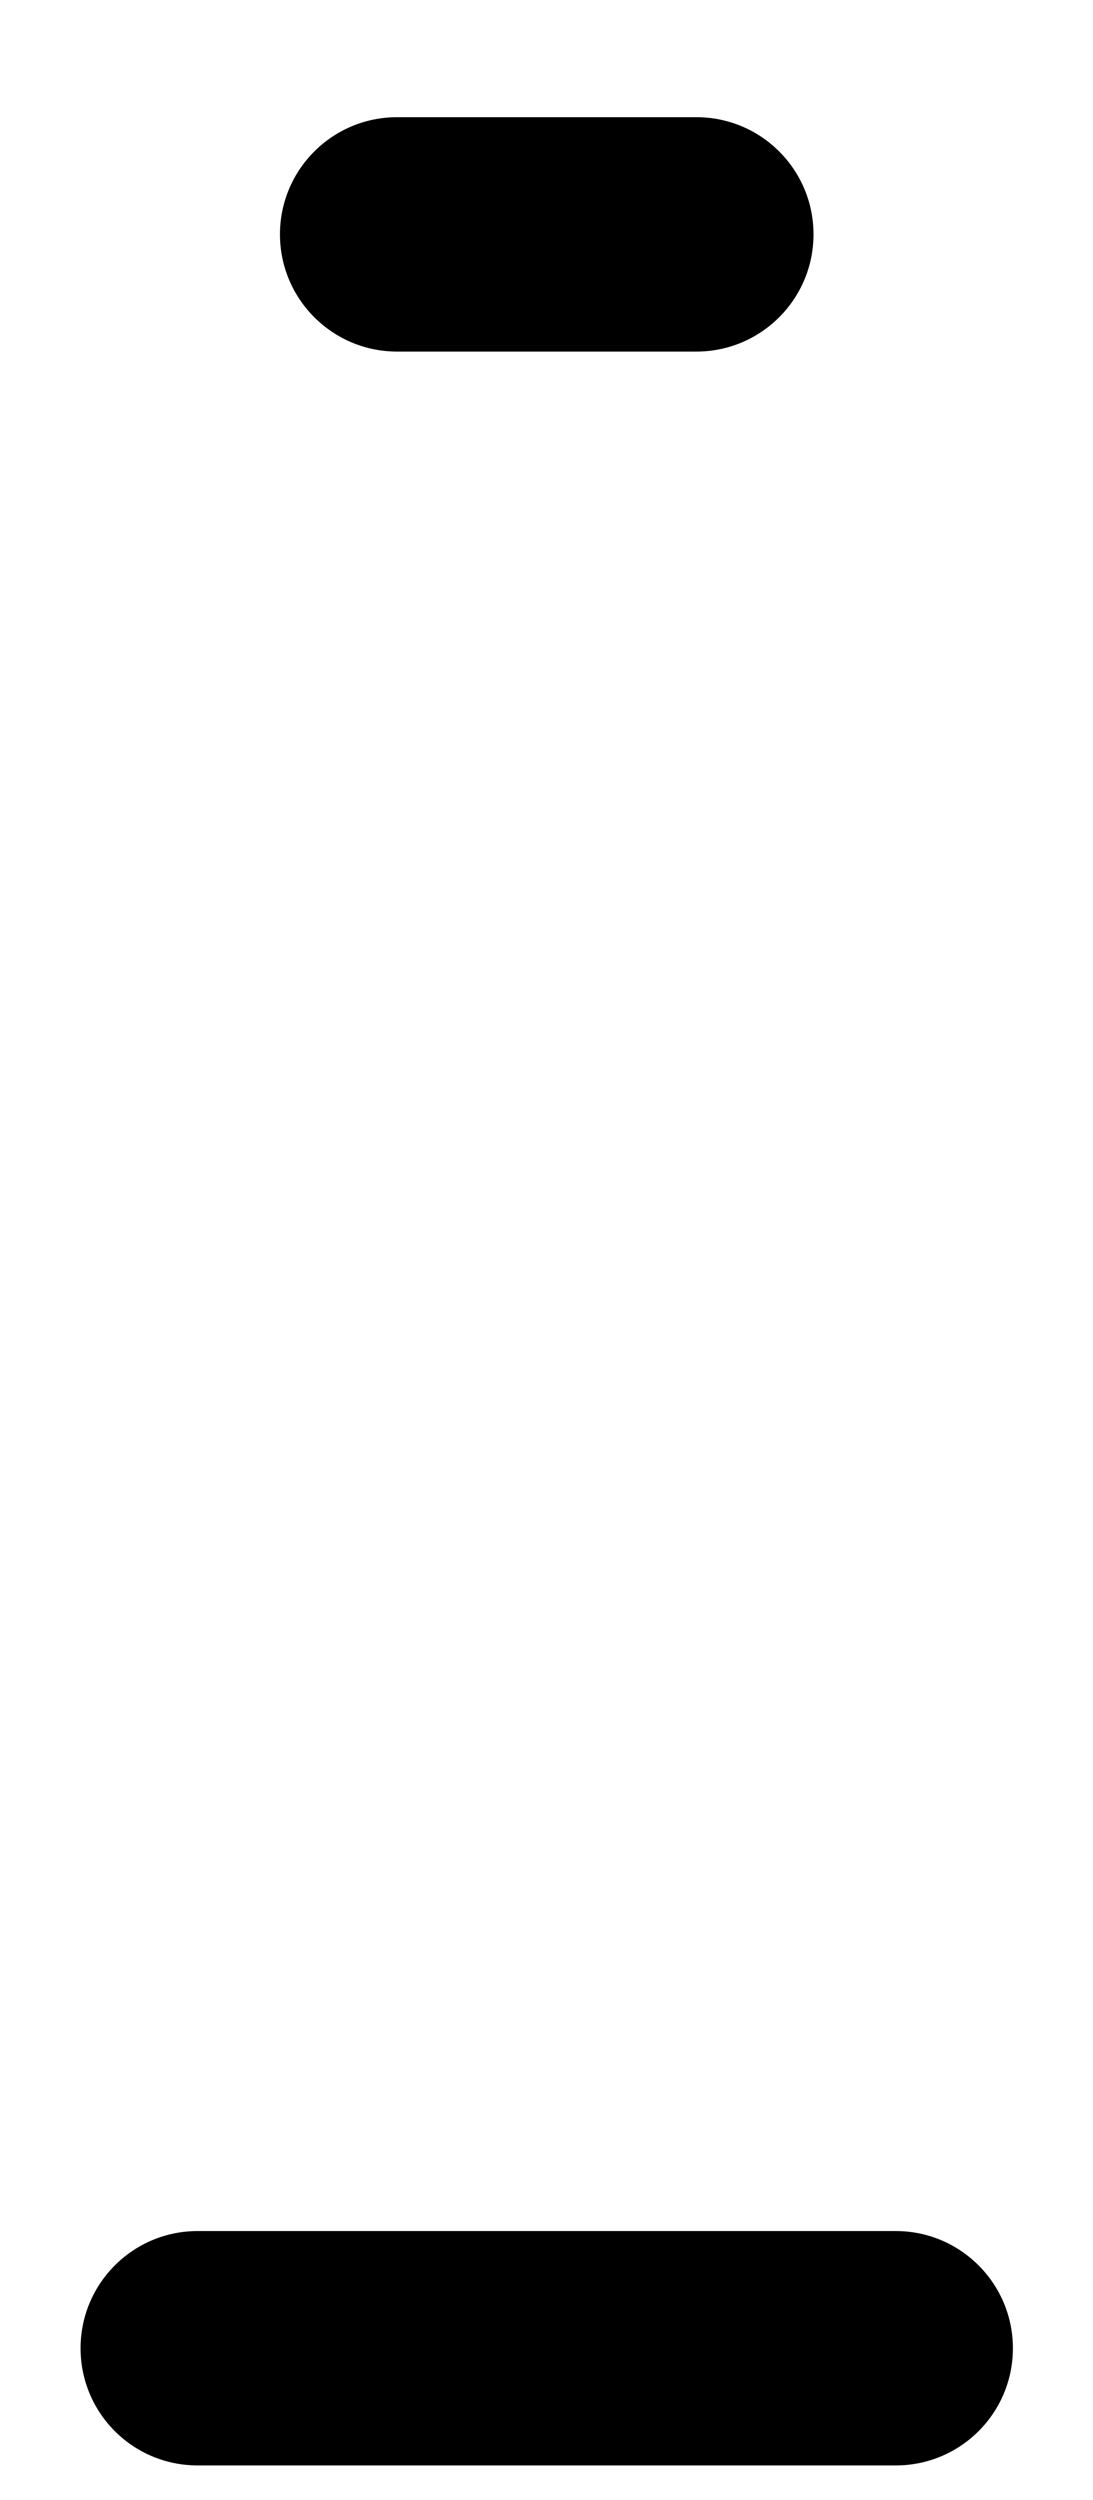<svg width="7" height="16" viewBox="0 0 7 16" fill="none" xmlns="http://www.w3.org/2000/svg">
<path d="M1.266 14.278C0.851 14.278 0.516 14.614 0.516 15.028C0.516 15.443 0.851 15.778 1.266 15.778V14.278ZM5.737 15.778C6.151 15.778 6.487 15.443 6.487 15.028C6.487 14.614 6.151 14.278 5.737 14.278V15.778ZM4.46 2.25C4.874 2.25 5.21 1.914 5.21 1.5C5.21 1.085 4.874 0.75 4.46 0.75V2.25ZM2.543 0.75C2.129 0.75 1.793 1.085 1.793 1.5C1.793 1.914 2.129 2.25 2.543 2.25V0.75ZM1.266 15.778H5.737V14.278H1.266V15.778ZM4.46 0.75H2.543V2.25H4.46V0.75Z" fill="black"/>
</svg>
